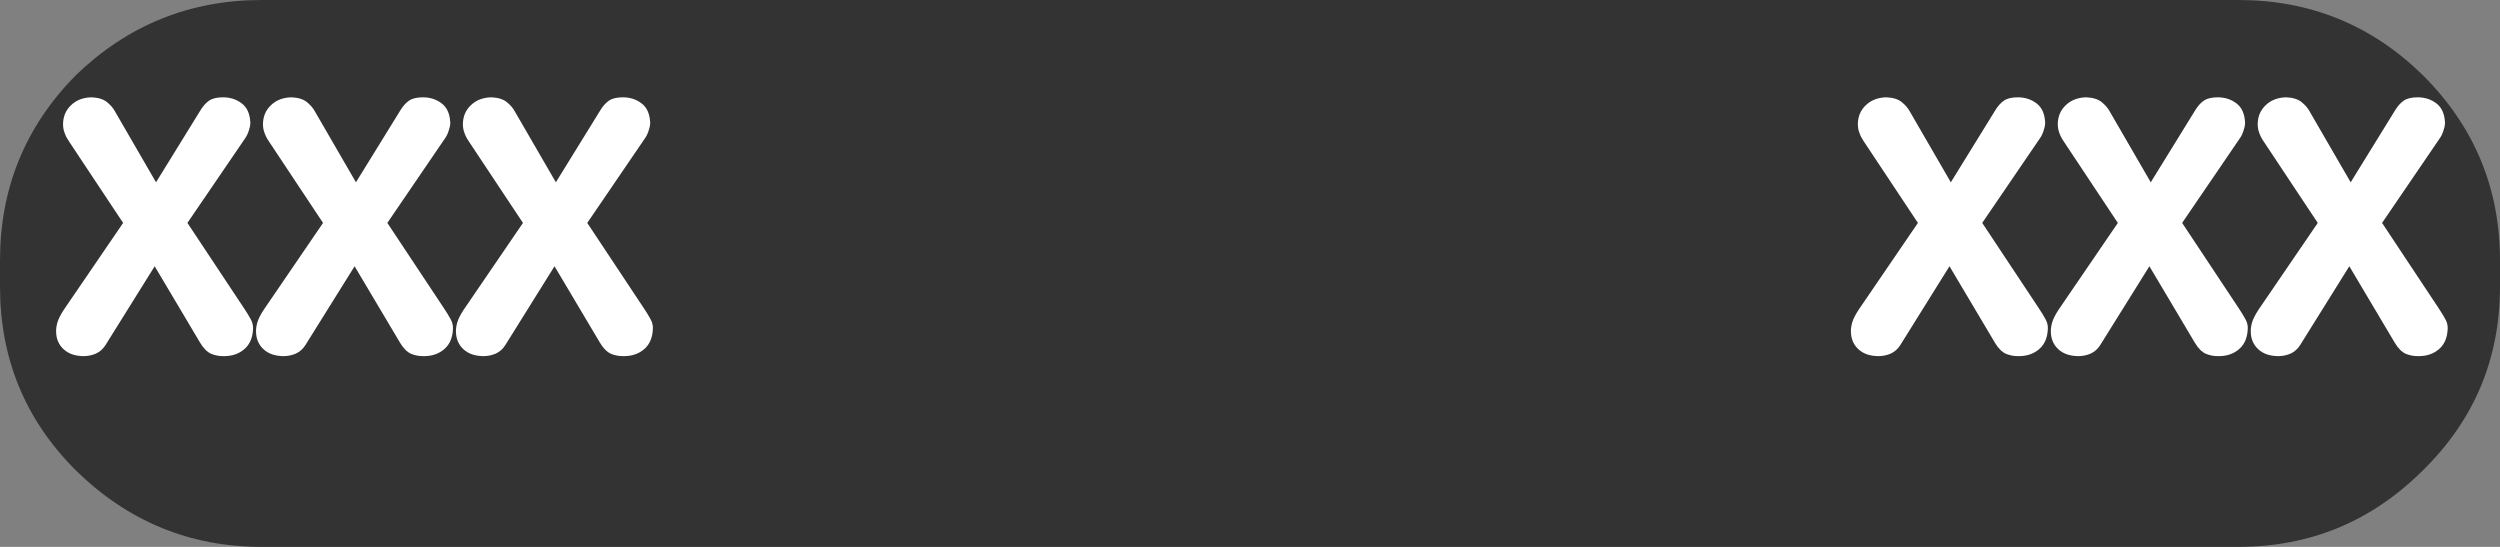 <?xml version="1.0" encoding="UTF-8" standalone="no"?>
<svg xmlns:ffdec="https://www.free-decompiler.com/flash" xmlns:xlink="http://www.w3.org/1999/xlink" ffdec:objectType="frame" height="21.0px" width="96.0px" xmlns="http://www.w3.org/2000/svg">
  <rect width="100%" height="100%" fill="#808080" stroke="none"/>
  <g transform="matrix(1.0, 0.0, 0.0, 1.0, 0.0, 0.0)">
    <use ffdec:characterId="2428" height="21.0" transform="matrix(1.0, 0.0, 0.0, 1.0, 0.0, 0.0)" width="96.0" xlink:href="#shape0"/>
    <use ffdec:characterId="2429" height="19.3" id="am_Text" transform="matrix(0.997, 0.0, 0.0, 1.0, 2.006, 1.0)" width="49.6" xlink:href="#text0"/>
    <use ffdec:characterId="2430" height="19.3" id="am_Key" transform="matrix(0.997, 0.0, 0.0, 1.0, 44.506, 1.0)" width="49.6" xlink:href="#text1"/>
  </g>
  <defs>
    <g id="shape0" transform="matrix(1.0, 0.0, 0.0, 1.0, 0.0, 0.0)">
      <path d="M96.0 10.0 L96.0 11.0 Q96.0 15.15 93.05 18.05 90.1 21.0 85.95 21.0 L10.05 21.0 Q5.9 21.0 2.9 18.05 0.0 15.15 0.0 11.0 L0.0 10.0 Q0.0 5.85 2.9 2.9 5.9 0.0 10.05 0.0 L85.95 0.0 Q90.1 0.0 93.05 2.9 96.0 5.85 96.0 10.0" fill="#333333" fill-rule="evenodd" stroke="none"/>
    </g>
    <g id="text0" transform="matrix(1.0, 0.0, 0.0, 1.0, 2.0, 2.0)">
      <g transform="matrix(1.0, 0.0, 0.0, 1.0, -2.0, -2.0)">
        <use fill="#ffffff" height="19.3" transform="matrix(0.013, 0.0, 0.0, 0.013, 0.0, 12.5)" width="49.6" xlink:href="#font_HelveticaRounded_LT_Std_Bd_X0"/>
        <use fill="#ffffff" height="19.3" transform="matrix(0.013, 0.0, 0.0, 0.013, 7.7, 12.5)" width="49.6" xlink:href="#font_HelveticaRounded_LT_Std_Bd_X0"/>
        <use fill="#ffffff" height="19.3" transform="matrix(0.013, 0.0, 0.0, 0.013, 15.4, 12.5)" width="49.6" xlink:href="#font_HelveticaRounded_LT_Std_Bd_X0"/>
      </g>
    </g>
    <g id="font_HelveticaRounded_LT_Std_Bd_X0">
      <path d="M34.0 -123.0 L210.0 -380.0 49.5 -621.0 Q41.5 -632.5 37.0 -645.0 32.0 -657.5 32.0 -672.0 32.5 -706.0 56.0 -728.0 79.0 -750.0 116.0 -751.0 145.5 -750.0 162.0 -737.0 178.0 -724.0 185.5 -710.0 L307.5 -500.0 437.5 -710.0 Q449.5 -730.5 464.5 -741.0 479.0 -751.0 506.0 -751.0 538.0 -751.0 561.5 -733.0 585.5 -715.0 587.0 -675.0 586.5 -664.0 582.0 -651.5 578.0 -639.0 571.5 -630.0 L400.5 -380.0 567.5 -129.0 Q580.5 -109.5 587.5 -96.5 595.0 -83.5 595.0 -69.5 594.0 -28.5 569.5 -7.5 545.5 13.5 509.0 13.5 488.5 14.0 470.5 6.5 453.0 -1.5 438.5 -25.5 L303.5 -252.0 158.0 -19.5 Q147.0 -2.0 129.5 6.0 112.0 13.5 92.5 13.5 55.0 13.0 33.5 -7.0 12.0 -27.0 11.5 -58.5 11.0 -71.0 15.5 -86.5 20.0 -101.5 34.0 -123.0" fill-rule="evenodd" stroke="none"/>
    </g>
    <g id="text1" transform="matrix(1.0, 0.0, 0.0, 1.0, 2.0, 2.0)">
      <g transform="matrix(1.0, 0.0, 0.0, 1.0, -2.0, -2.0)">
        <use fill="#ffffff" height="19.3" transform="matrix(0.013, 0.0, 0.0, 0.013, 26.5, 12.5)" width="49.6" xlink:href="#font_HelveticaRounded_LT_Std_Bd_X0"/>
        <use fill="#ffffff" height="19.3" transform="matrix(0.013, 0.0, 0.0, 0.013, 34.2, 12.5)" width="49.6" xlink:href="#font_HelveticaRounded_LT_Std_Bd_X0"/>
        <use fill="#ffffff" height="19.3" transform="matrix(0.013, 0.0, 0.0, 0.013, 41.9, 12.5)" width="49.6" xlink:href="#font_HelveticaRounded_LT_Std_Bd_X0"/>
      </g>
    </g>
  </defs>
</svg>
